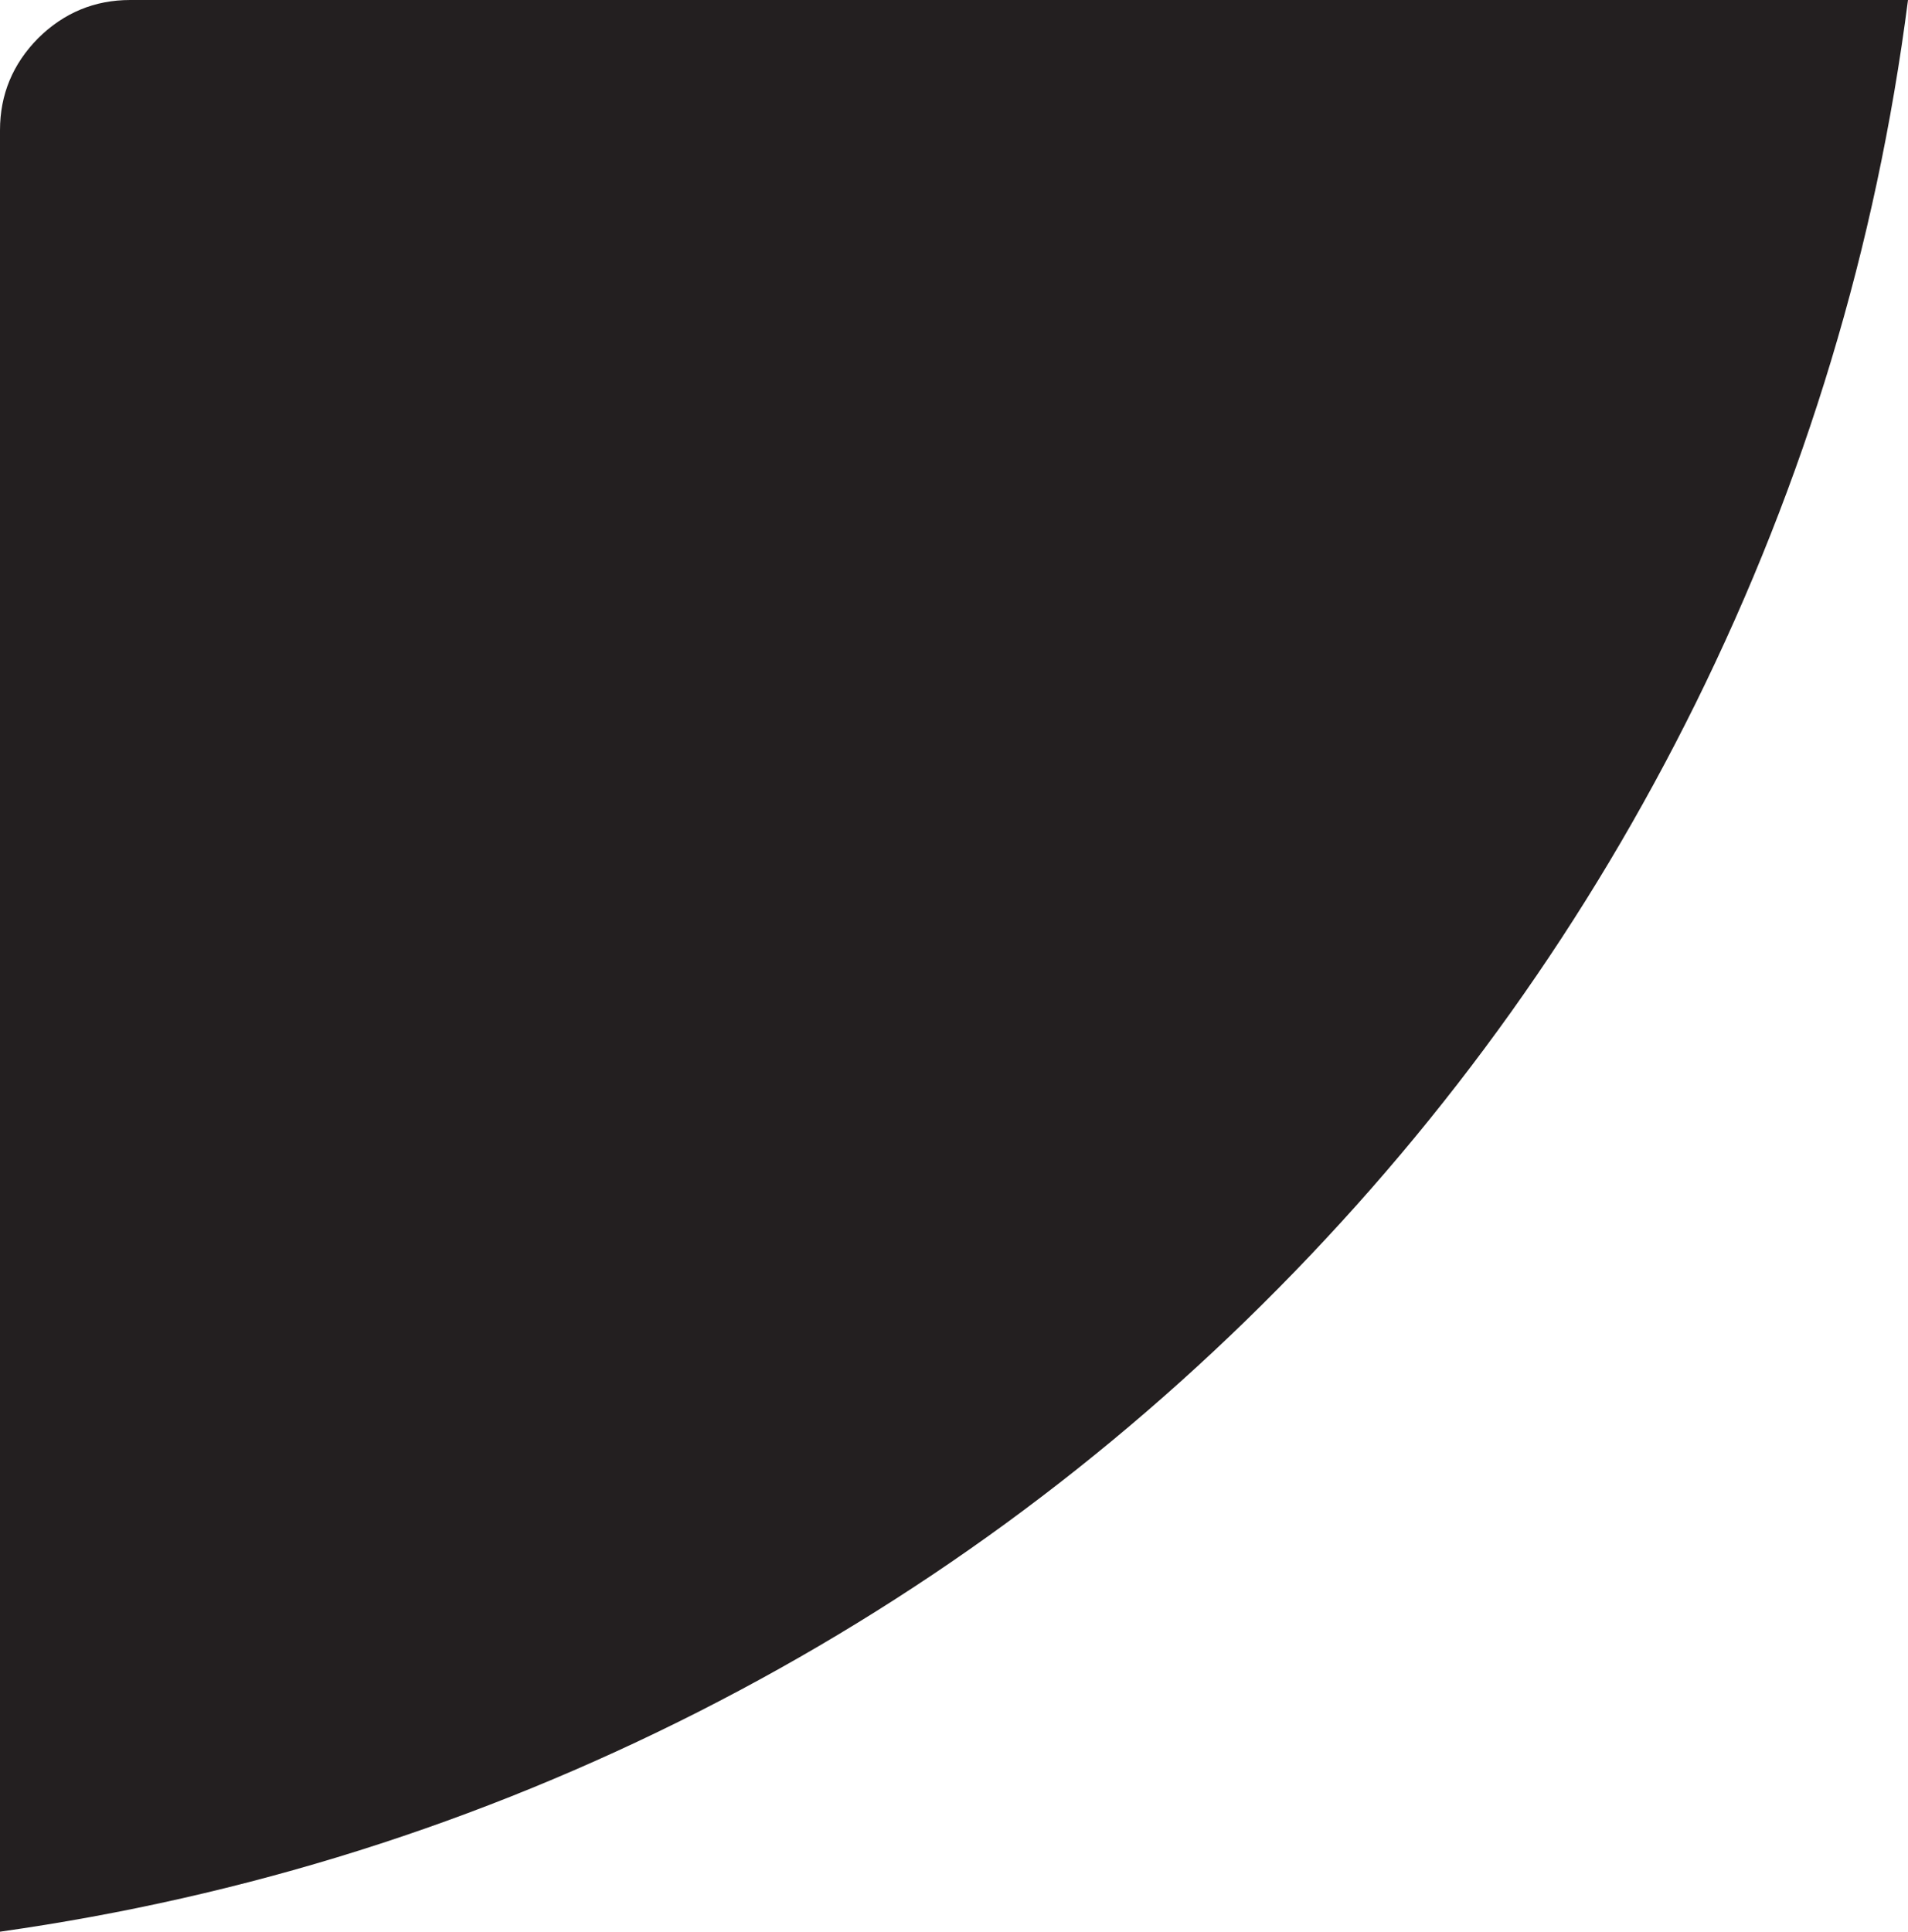 <?xml version="1.0" encoding="UTF-8" standalone="no"?>
<svg xmlns:ffdec="https://www.free-decompiler.com/flash" xmlns:xlink="http://www.w3.org/1999/xlink" ffdec:objectType="shape" height="215.0px" width="212.4px" xmlns="http://www.w3.org/2000/svg">
  <g transform="matrix(1.0, 0.0, 0.0, 1.0, 0.0, 0.0)">
    <path d="M212.4 0.0 Q207.1 41.15 188.75 78.3 170.85 114.5 142.35 143.35 113.9 172.15 77.9 190.45 41.0 209.2 0.0 215.0 L0.0 14.5 Q0.0 8.55 4.25 4.25 8.55 0.0 14.5 0.0 L212.4 0.0" fill="#231f20" fill-rule="evenodd" stroke="none"/>
  </g>
</svg>
